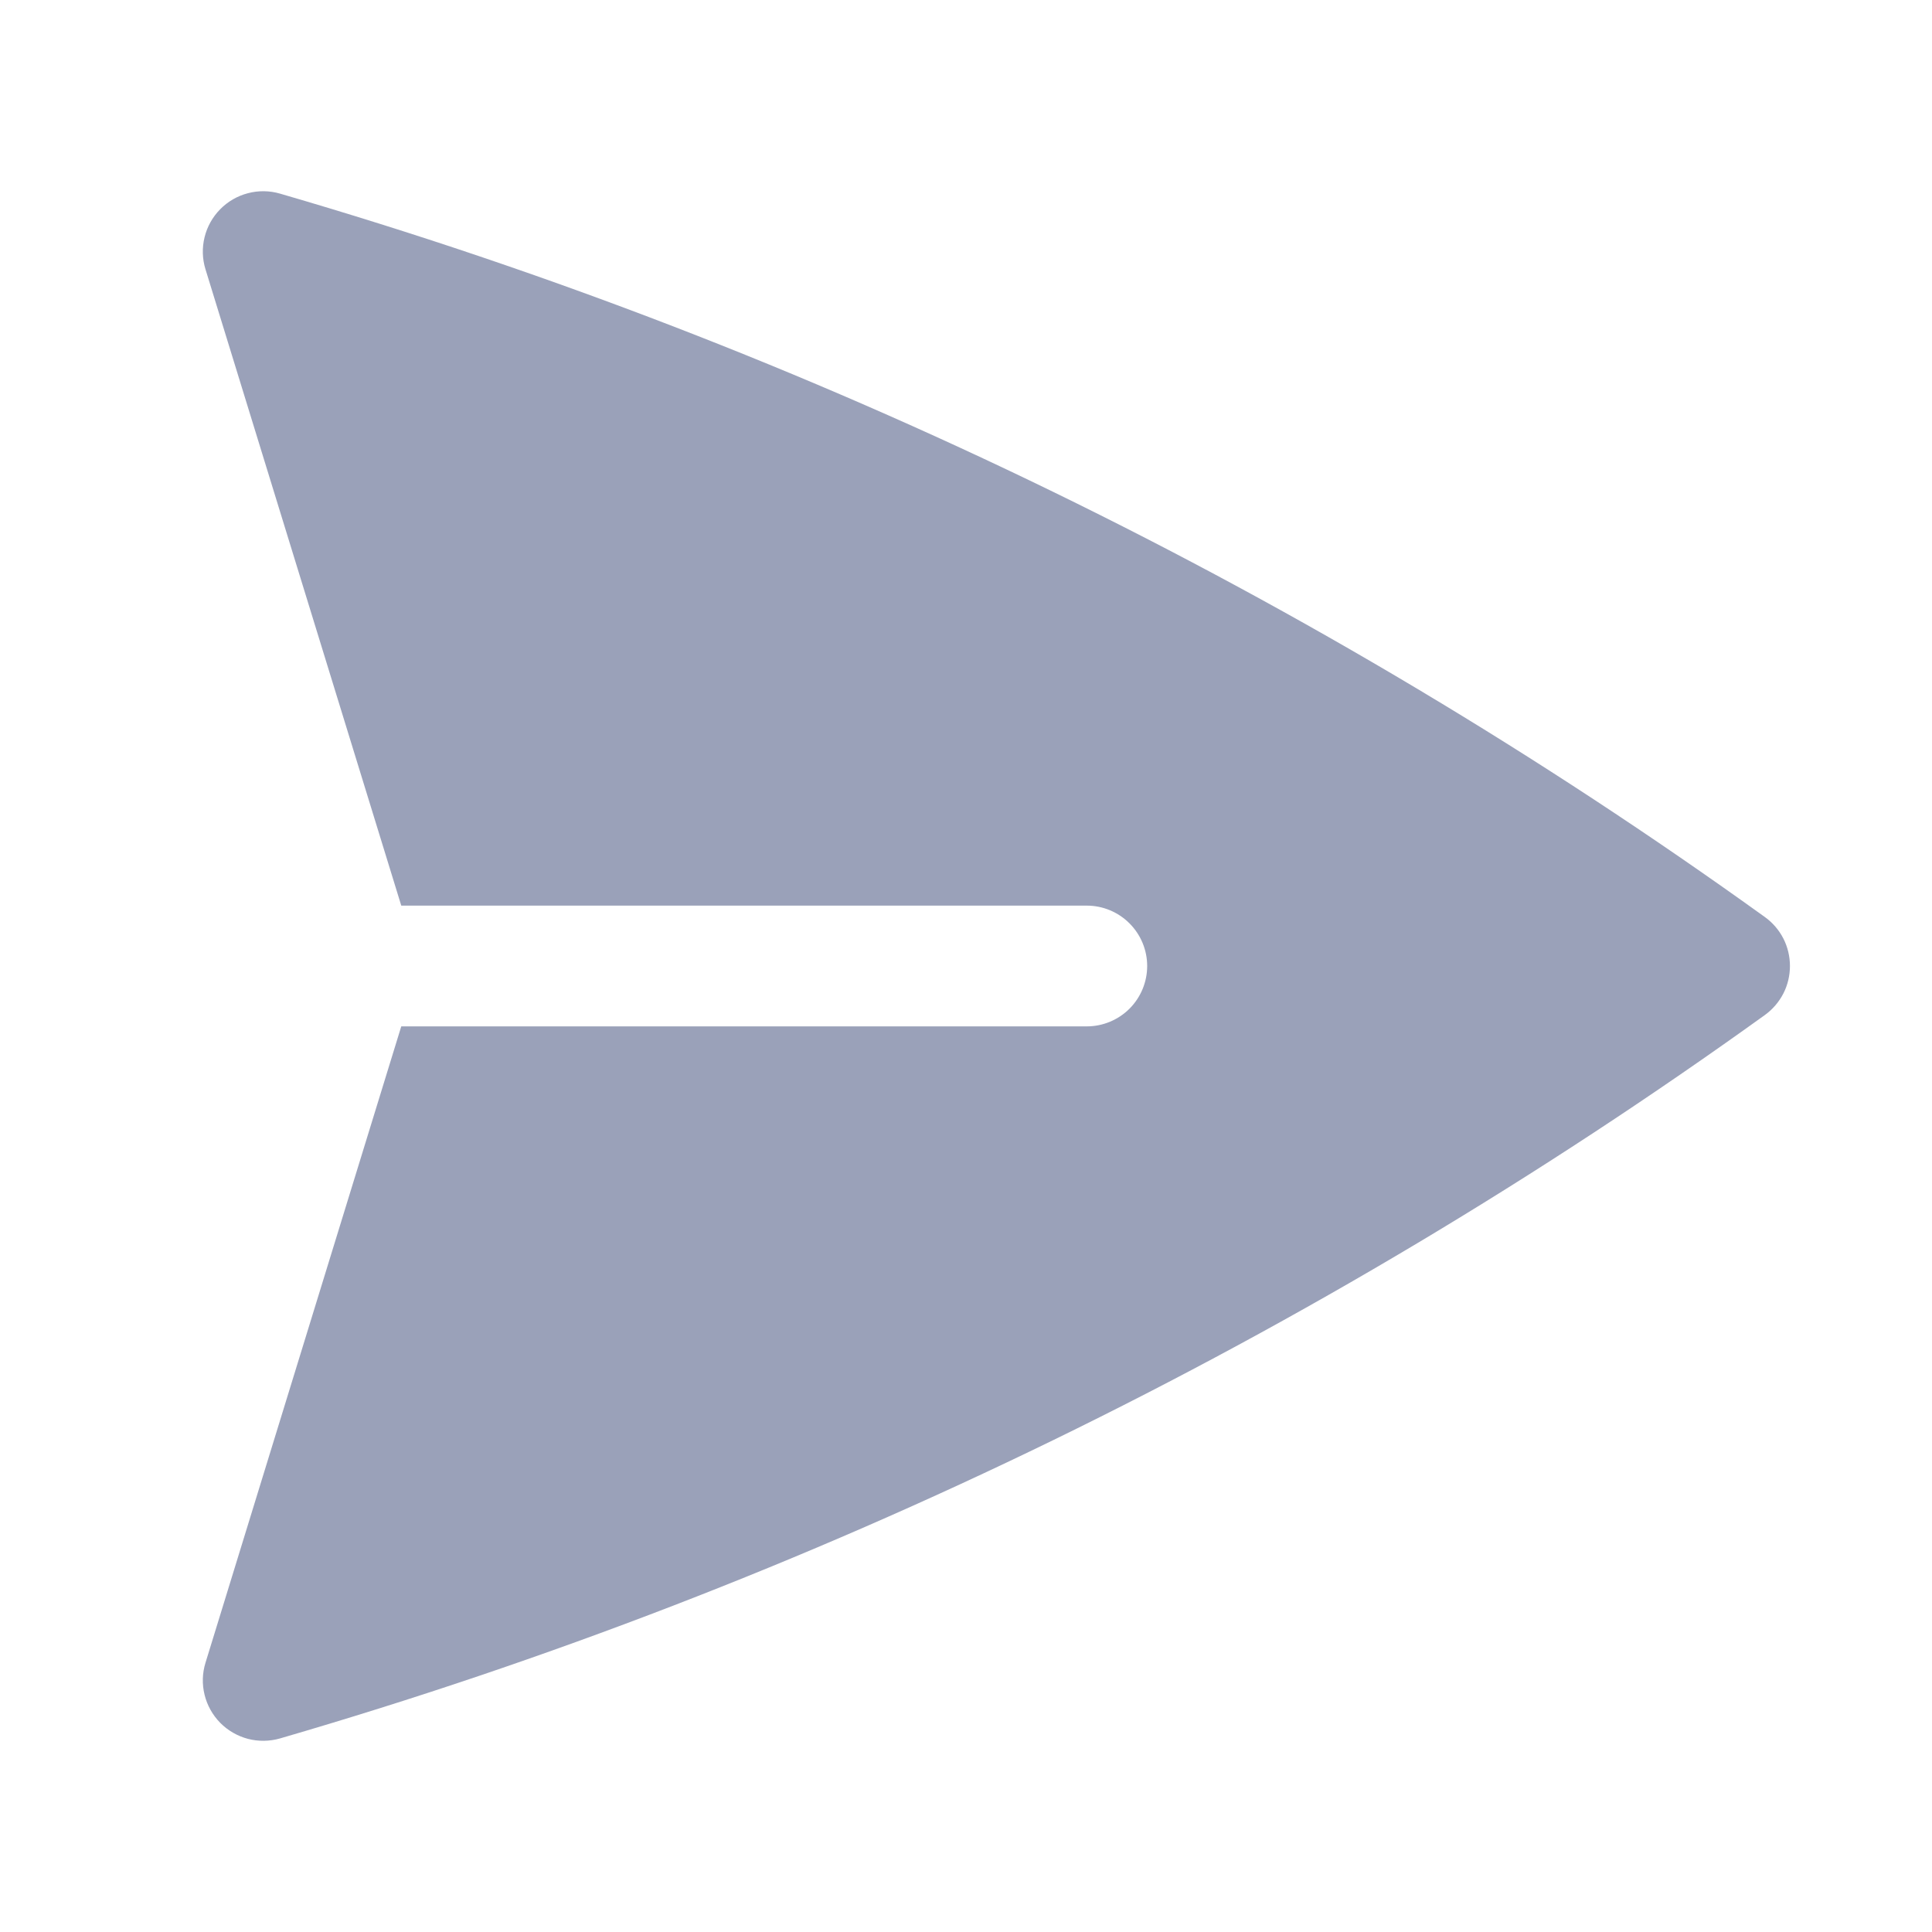 <svg width="36" height="36" viewBox="0 0 36 36" fill="none" xmlns="http://www.w3.org/2000/svg">
<path d="M5.218 3.608C5.023 3.551 4.816 3.548 4.62 3.6C4.424 3.651 4.245 3.754 4.103 3.899C3.961 4.043 3.86 4.223 3.812 4.42C3.763 4.617 3.769 4.824 3.829 5.018L7.477 16.875H20.251C20.549 16.875 20.835 16.994 21.046 17.205C21.257 17.416 21.376 17.702 21.376 18C21.376 18.298 21.257 18.585 21.046 18.796C20.835 19.006 20.549 19.125 20.251 19.125H7.477L3.829 30.983C3.769 31.177 3.763 31.383 3.812 31.58C3.86 31.777 3.961 31.957 4.103 32.102C4.245 32.246 4.424 32.349 4.62 32.401C4.816 32.452 5.023 32.449 5.218 32.393C15.14 29.507 24.497 24.948 32.885 18.914C33.03 18.809 33.148 18.672 33.23 18.513C33.311 18.355 33.353 18.179 33.353 18C33.353 17.822 33.311 17.646 33.23 17.487C33.148 17.328 33.03 17.191 32.885 17.087C24.497 11.052 15.14 6.493 5.218 3.608Z" fill="#9AA1B9"/>
</svg>
